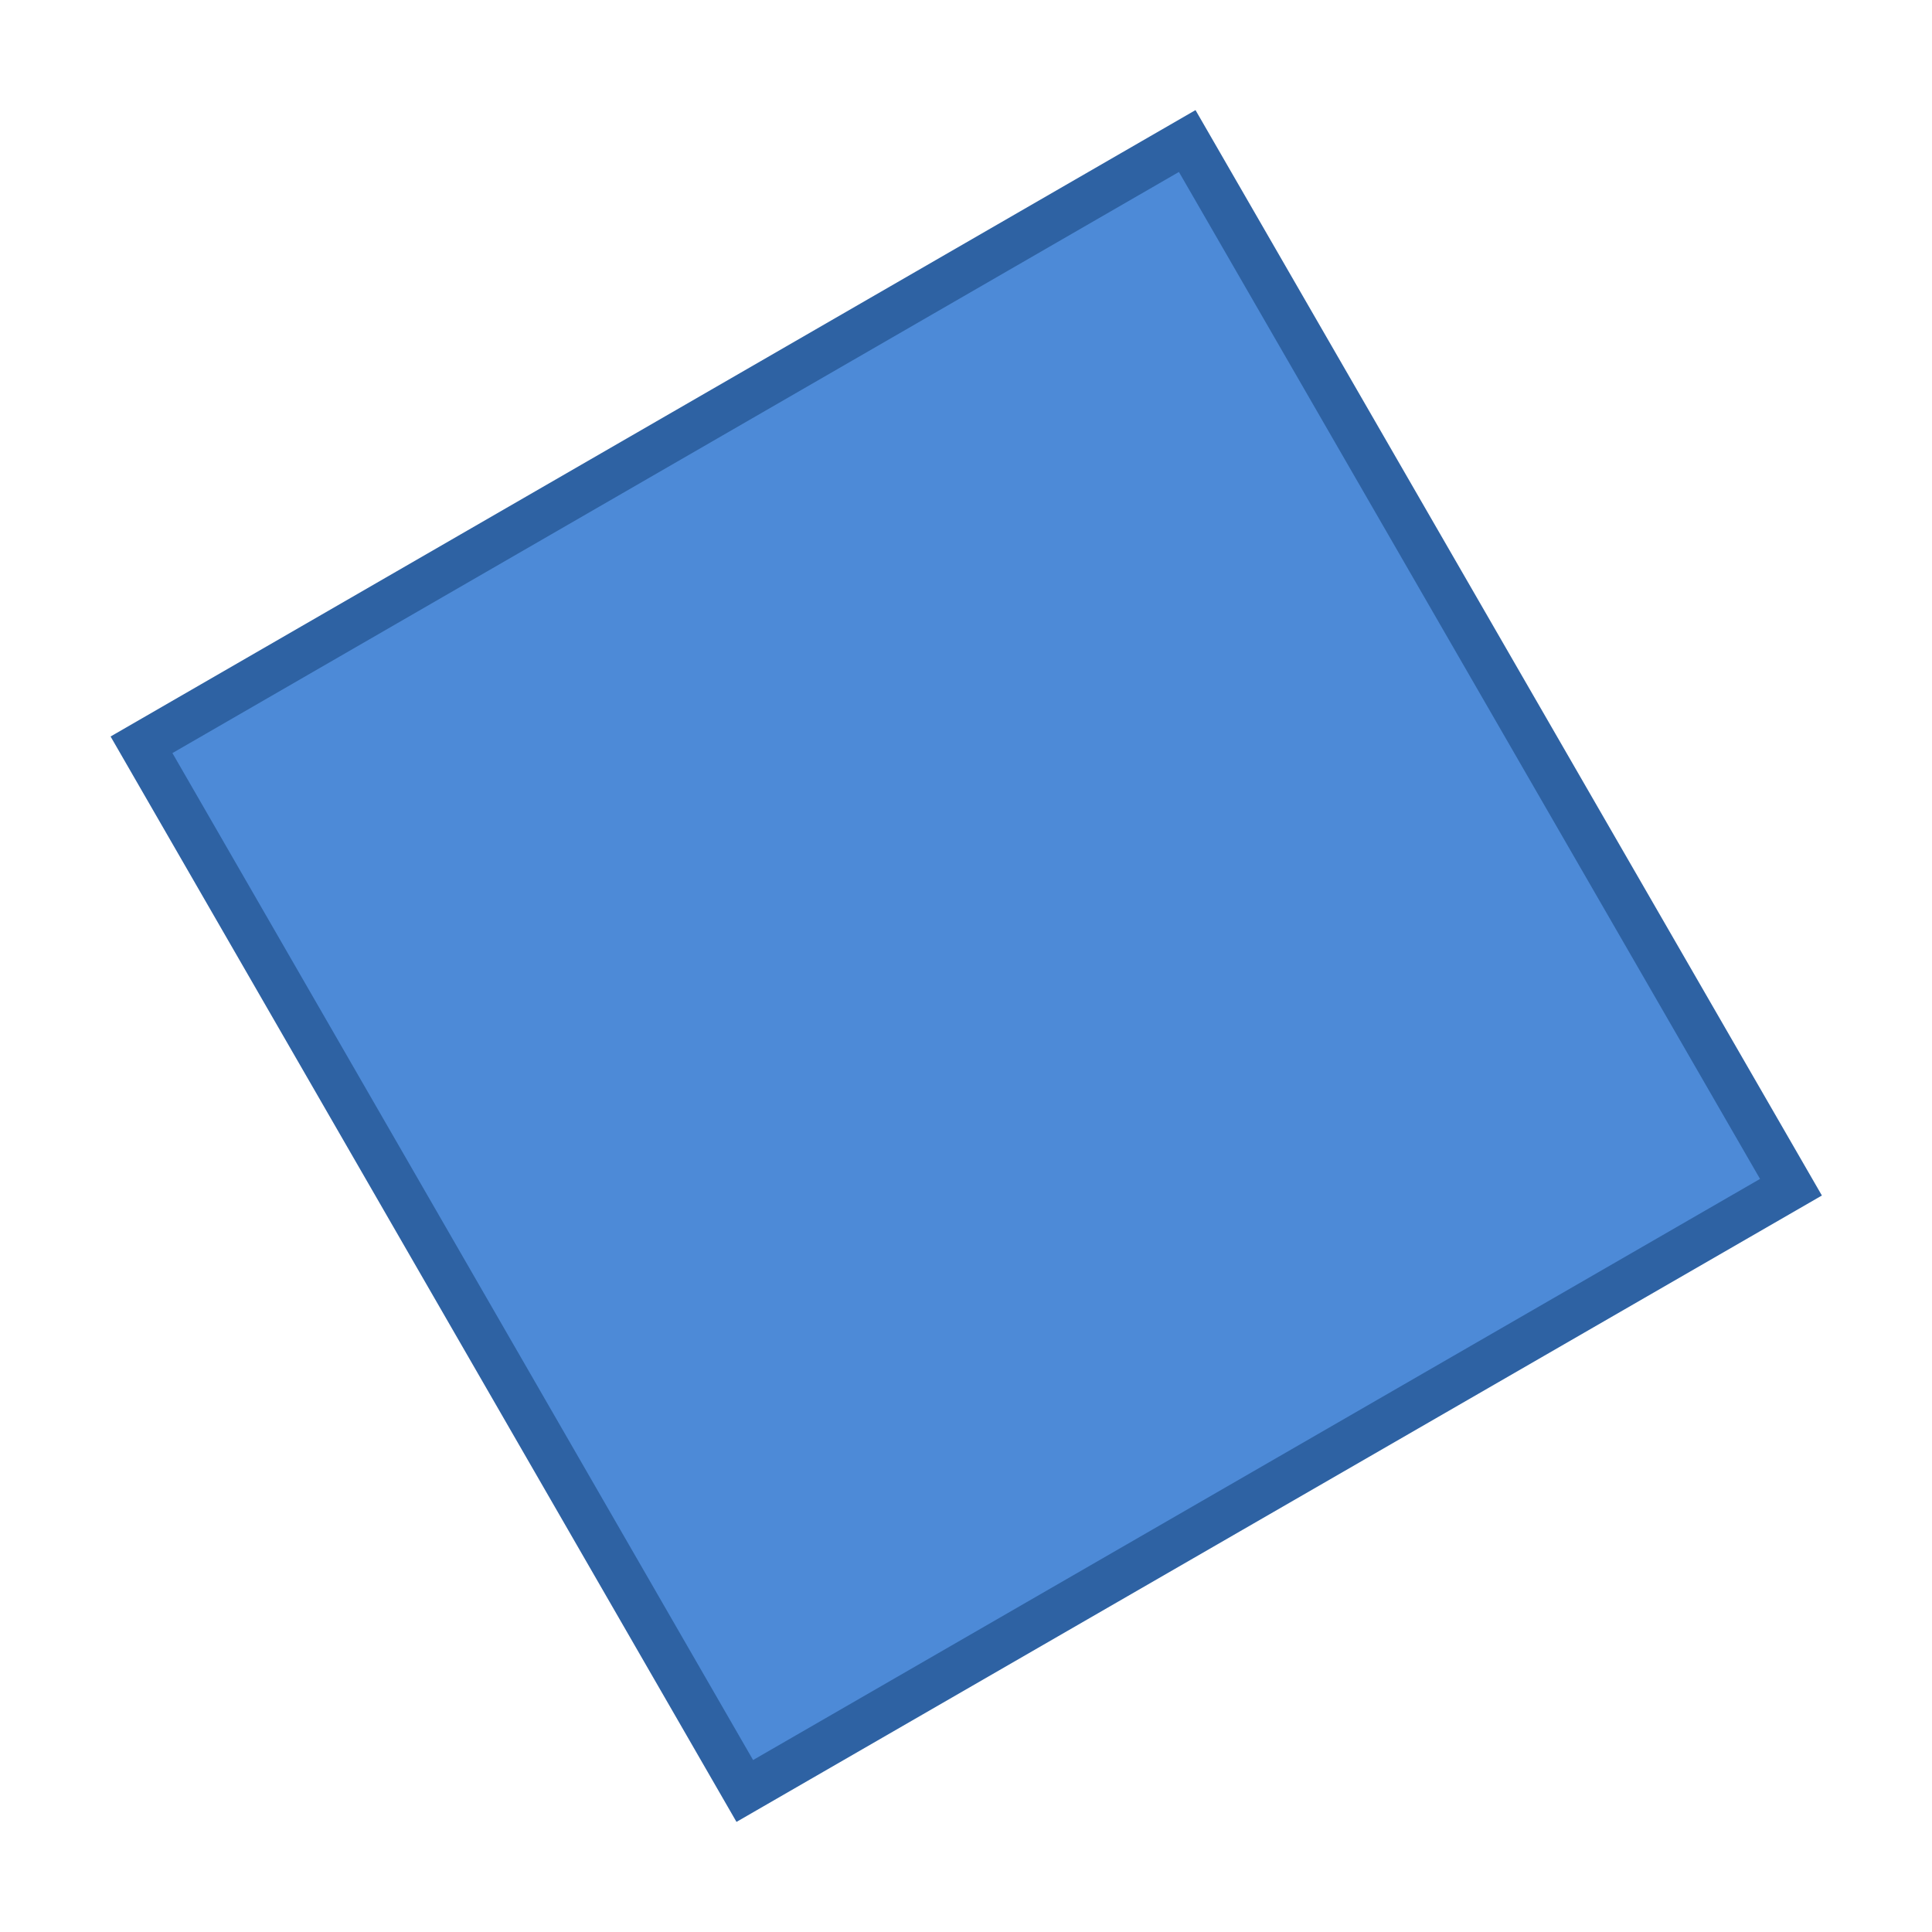 <svg xmlns:dc="http://purl.org/dc/elements/1.1/" xmlns:cc="http://creativecommons.org/ns#" xmlns:rdf="http://www.w3.org/1999/02/22-rdf-syntax-ns#" xmlns="http://www.w3.org/2000/svg" id="svg9493" viewBox="0 0 128 128" version="1.1" width="128" height="128"><g id="layer1" transform="translate(0 78)"><g id="g31630" transform="translate(-550 -1350) scale(31.25)"><path style="opacity:1;fill:#4d8ad7;fill-opacity:1;stroke:#2e62a3;stroke-width:.096;stroke-linejoin:miter;stroke-miterlimit:10;stroke-dasharray:none;stroke-opacity:1" d="m17.9 42.283 2.217-1.28 1.28 2.218-2.218 1.28z" id="rect821"/></g></g></svg>
